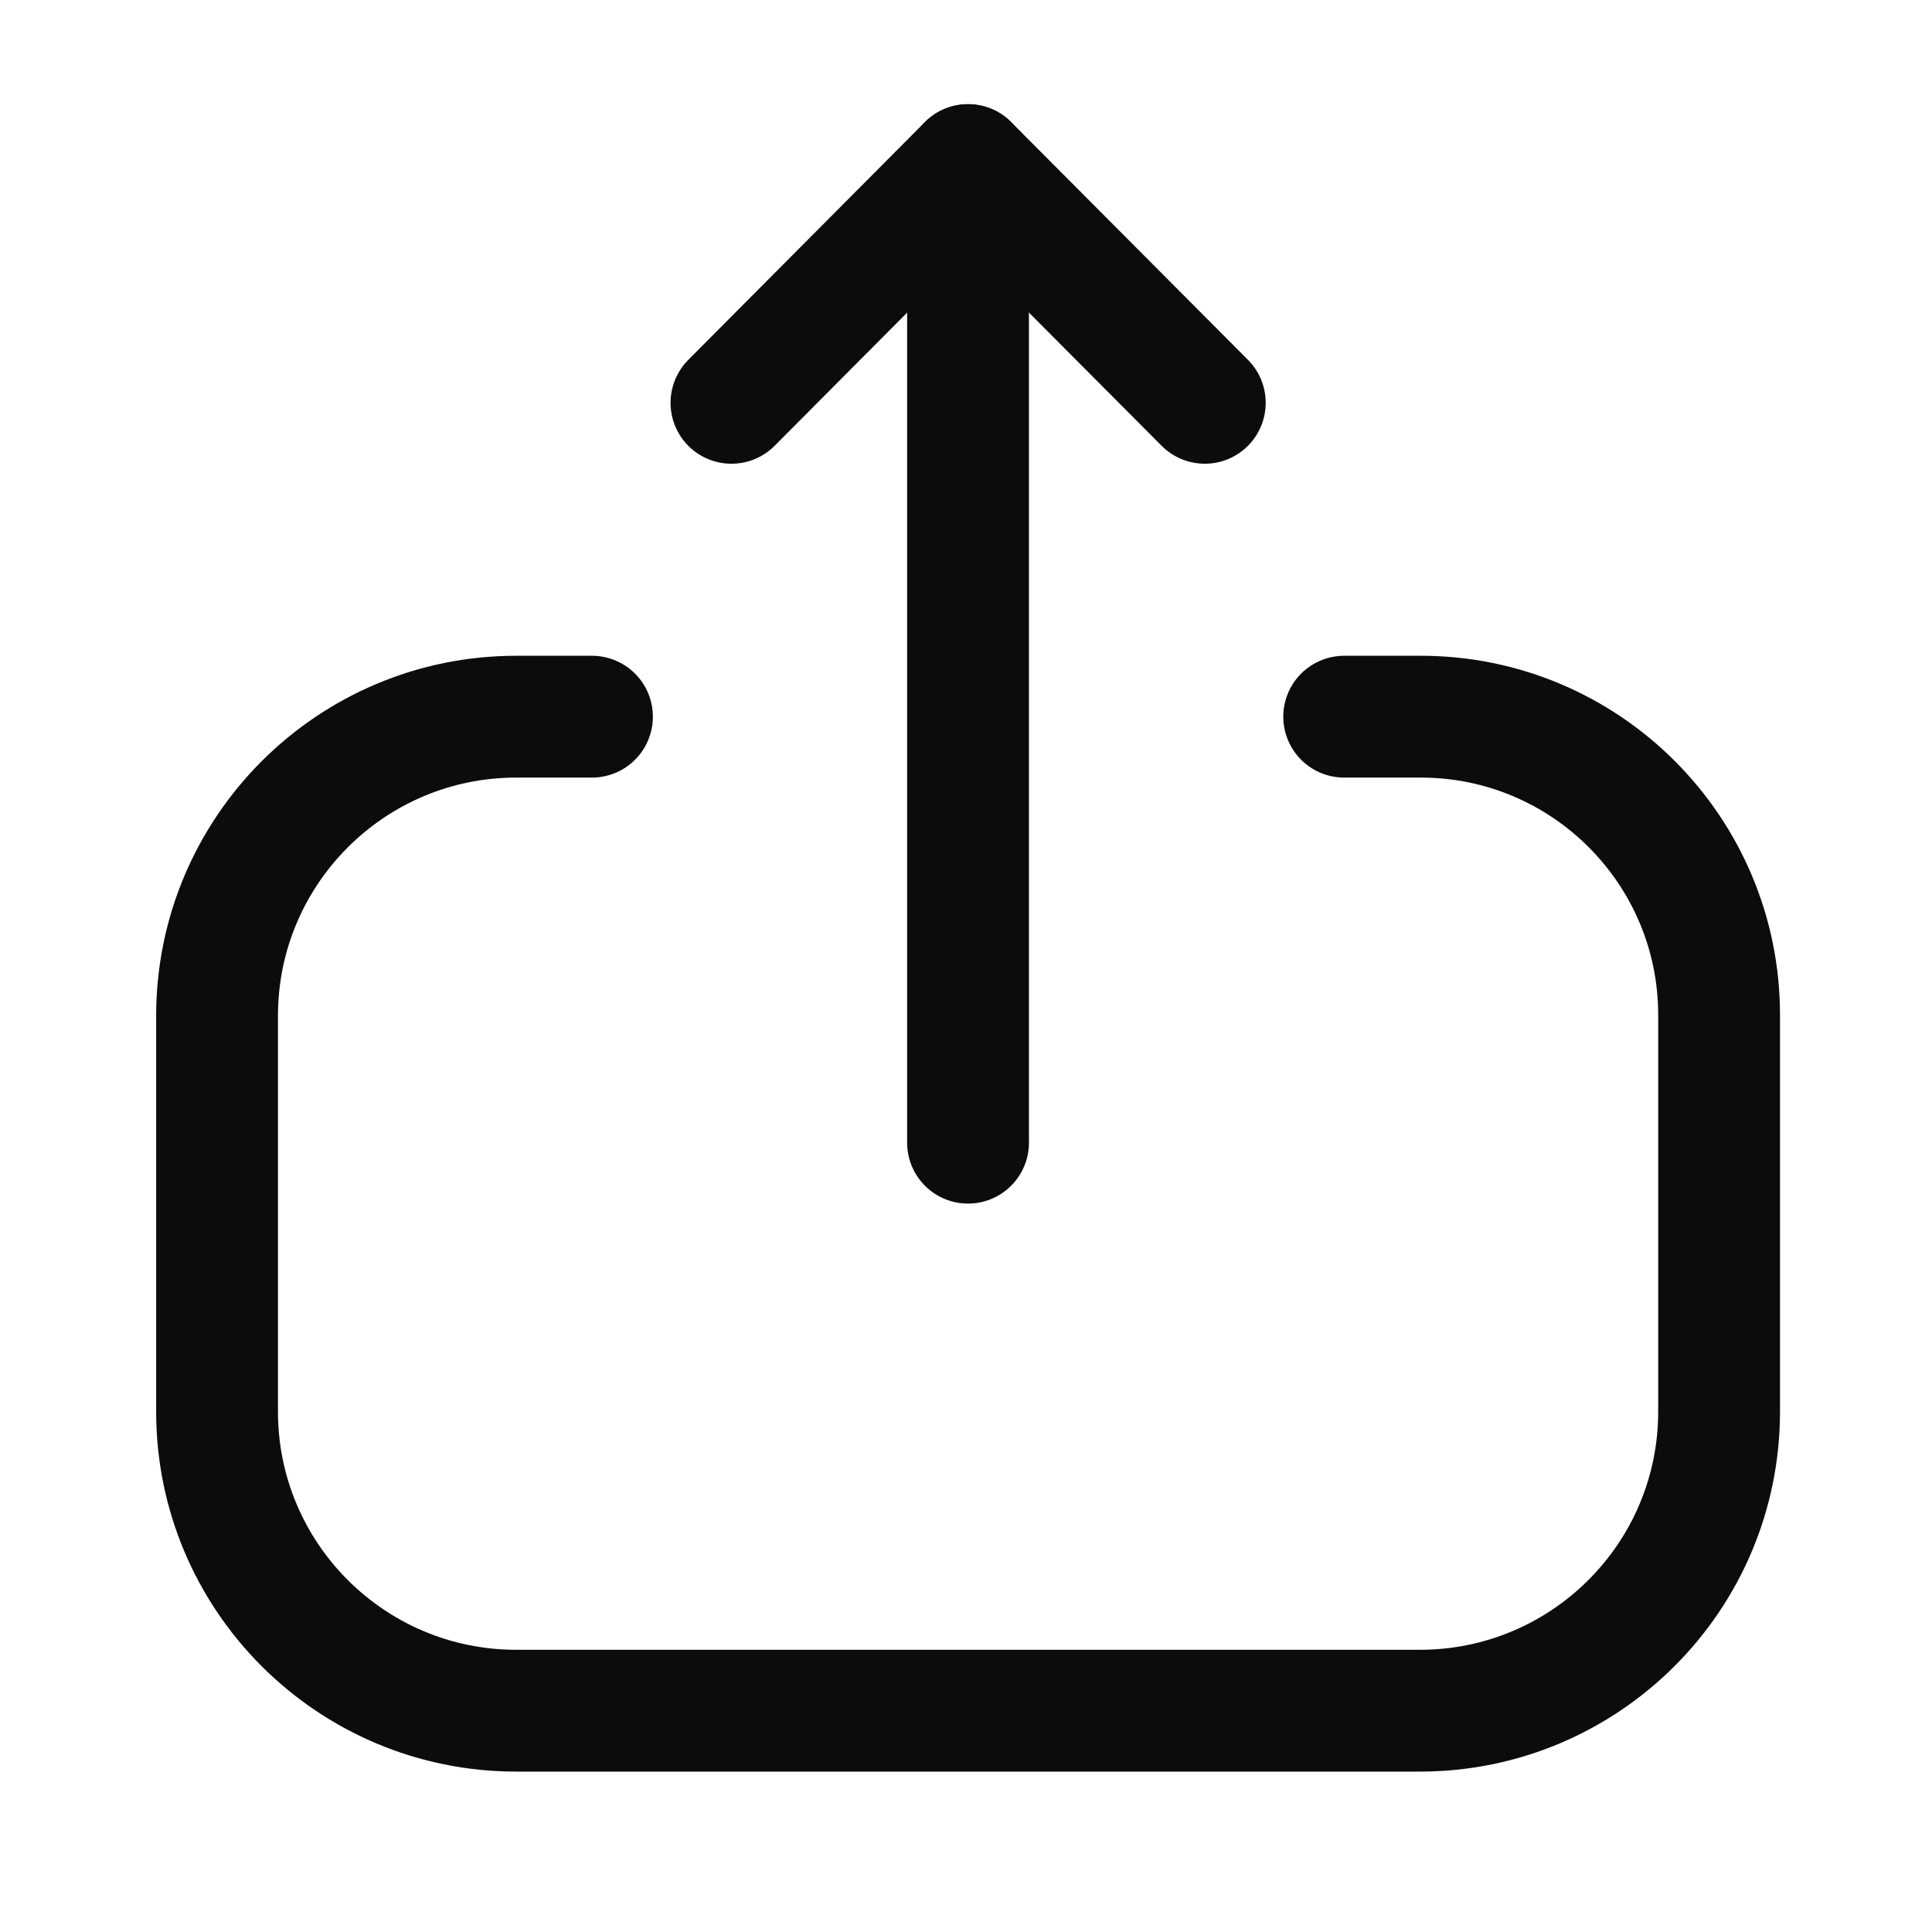 <svg width="20" height="20" viewBox="0 0 20 20" fill="none" xmlns="http://www.w3.org/2000/svg">
<path d="M6.128 7.419H5.344C3.634 7.419 2.247 8.806 2.247 10.516L2.247 14.613C2.247 16.323 3.634 17.709 5.344 17.709H14.698C16.409 17.709 17.796 16.323 17.796 14.613V10.507C17.796 8.802 16.413 7.419 14.708 7.419H13.915" stroke="#0C0B0E" stroke-width="1.261" stroke-linecap="round" stroke-linejoin="round"/>
<path d="M10.021 1.709V11.829" stroke="#0C0B0E" stroke-width="1.261" stroke-linecap="round" stroke-linejoin="round"/>
<path d="M7.572 4.17L10.021 1.709L12.472 4.17" stroke="#0C0B0E" stroke-width="1.261" stroke-linecap="round" stroke-linejoin="round"/>
</svg>
